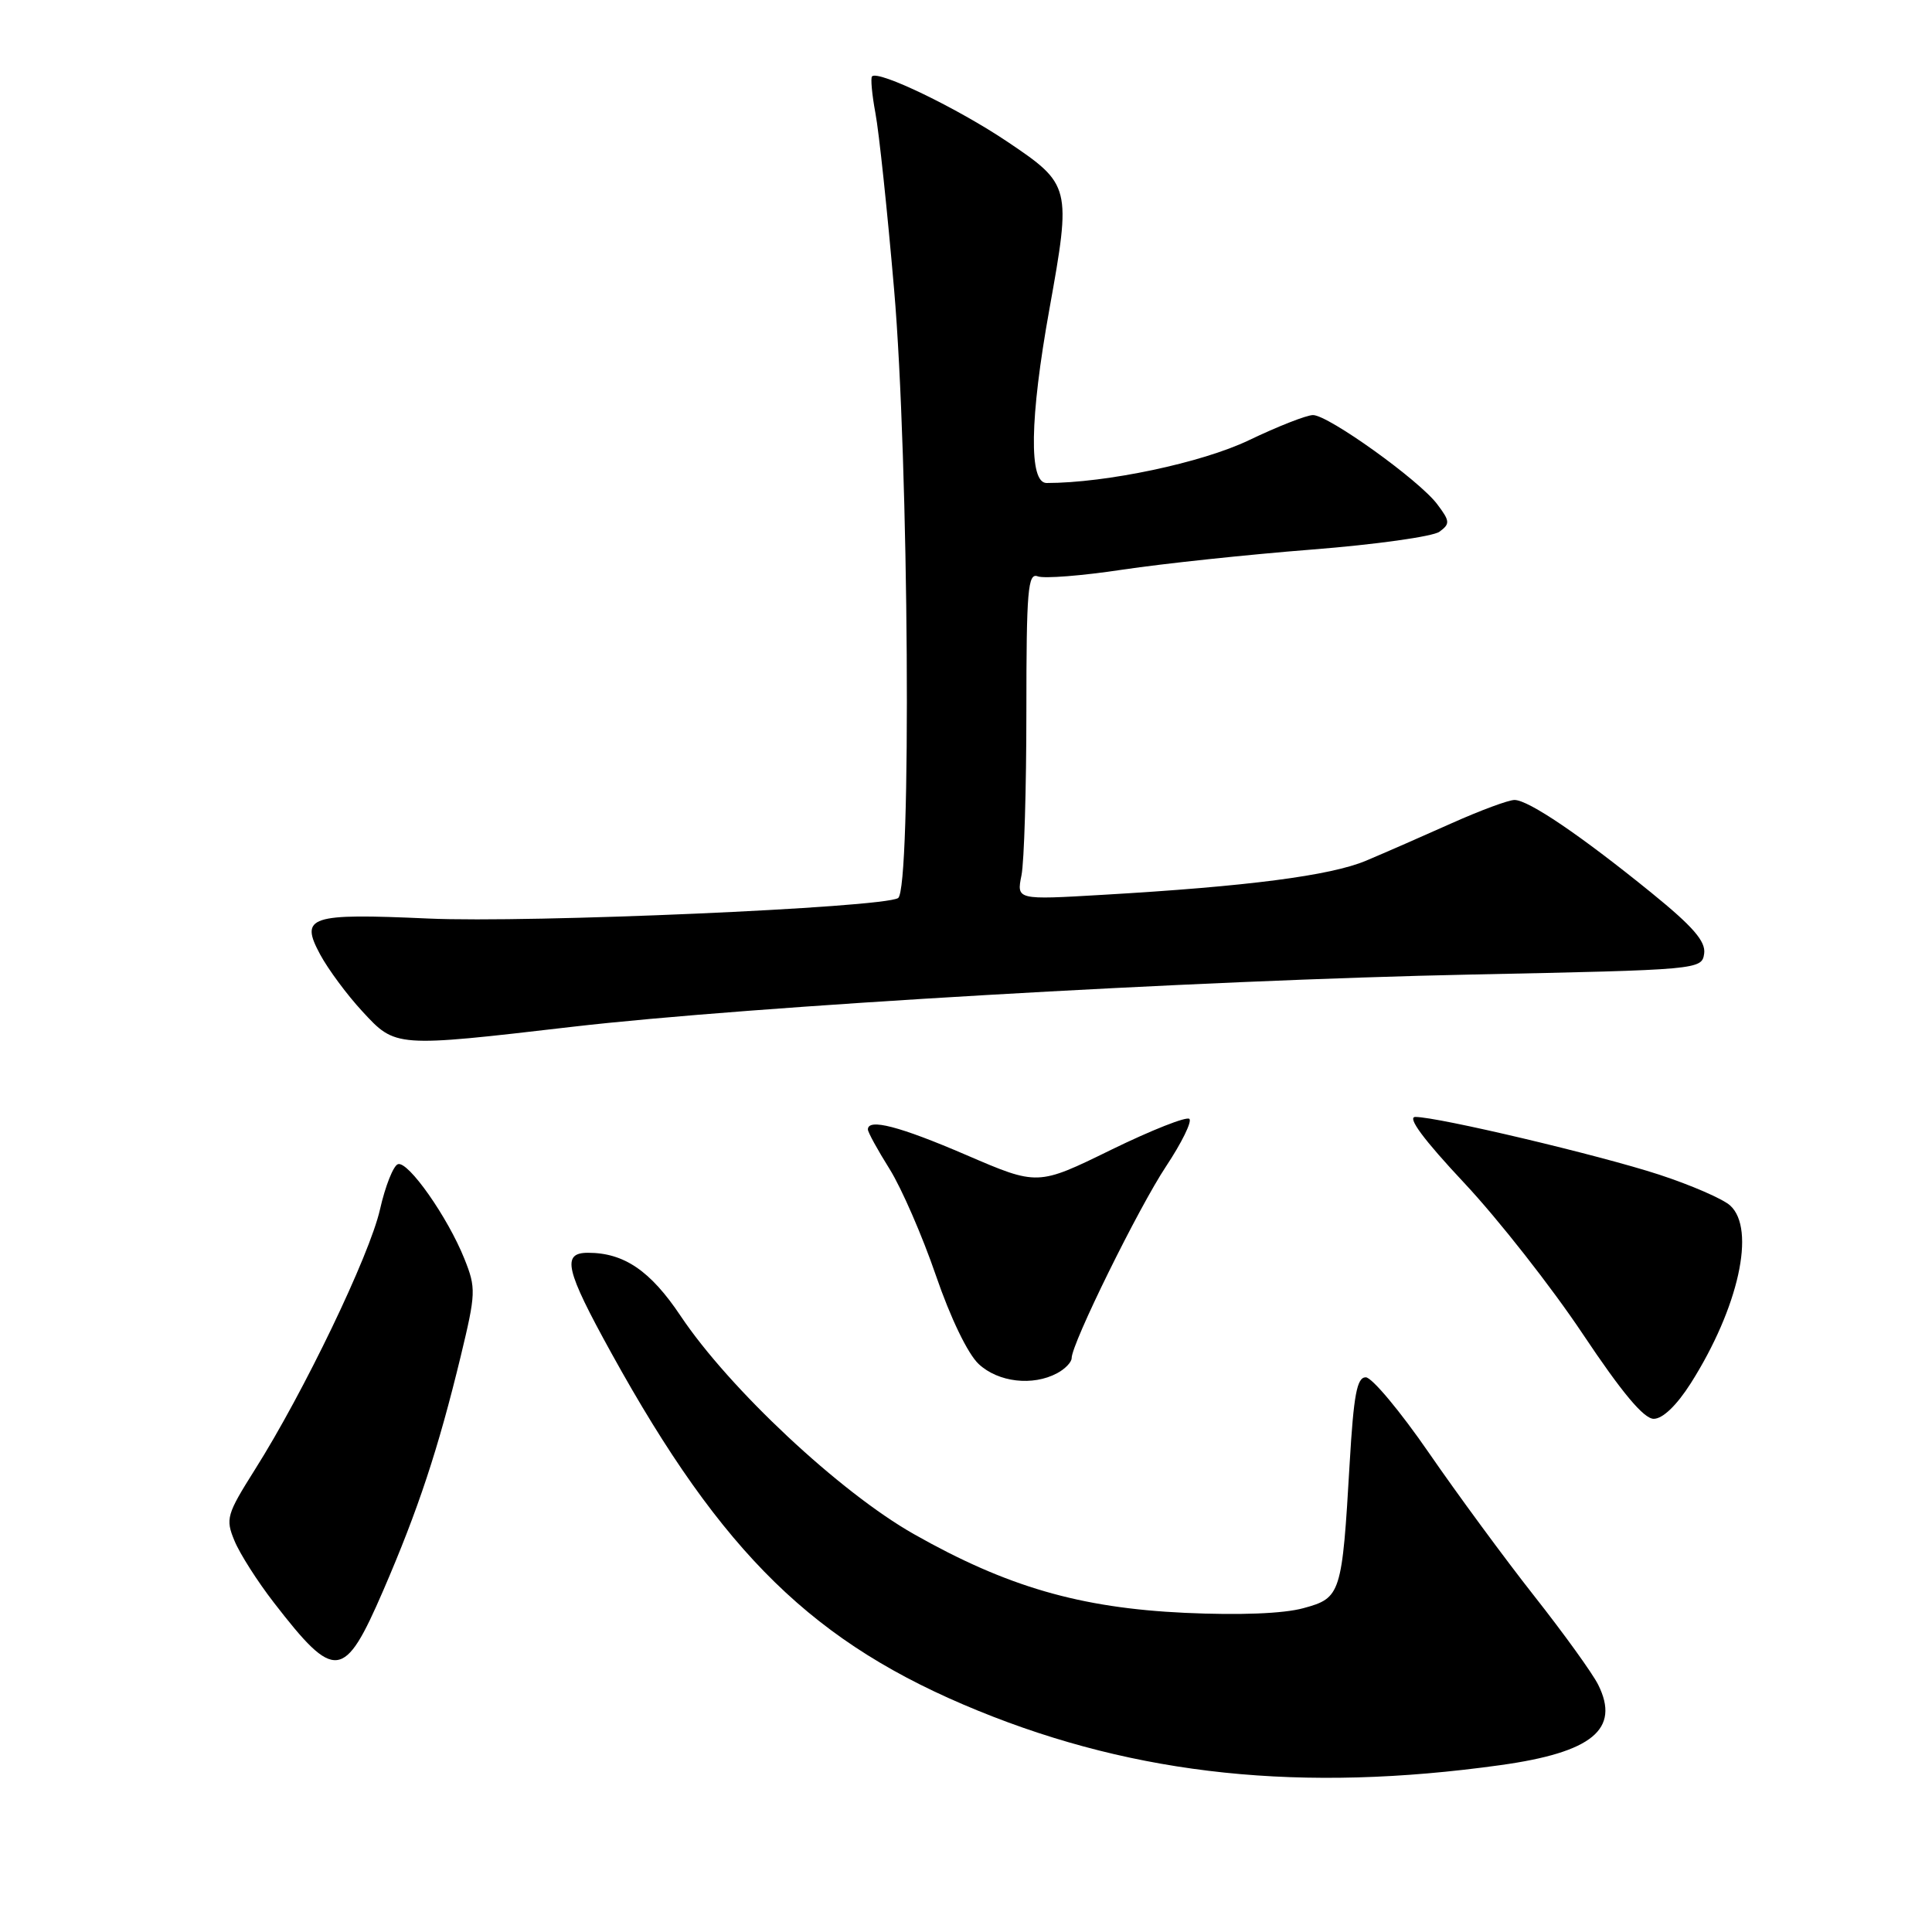 <?xml version="1.0" encoding="UTF-8" standalone="no"?>
<!DOCTYPE svg PUBLIC "-//W3C//DTD SVG 1.1//EN" "http://www.w3.org/Graphics/SVG/1.1/DTD/svg11.dtd" >
<svg xmlns="http://www.w3.org/2000/svg" xmlns:xlink="http://www.w3.org/1999/xlink" version="1.1" viewBox="0 0 256 256">
 <g >
 <path fill="currentColor"
d=" M 198.81 233.89 C 210.98 232.20 214.71 229.13 211.77 223.24 C 211.02 221.73 207.21 216.45 203.31 211.50 C 199.41 206.55 193.12 198.00 189.33 192.50 C 185.54 187.00 181.78 182.50 180.97 182.50 C 179.80 182.50 179.37 184.82 178.84 193.85 C 177.83 211.27 177.68 211.74 172.71 213.09 C 170.06 213.82 164.24 214.04 157.00 213.71 C 143.08 213.06 133.40 210.25 121.08 203.27 C 111.30 197.73 96.63 184.01 90.18 174.36 C 86.18 168.38 82.69 166.00 77.91 166.00 C 74.39 166.00 74.91 168.24 81.01 179.29 C 95.74 205.98 107.90 217.83 129.63 226.69 C 150.68 235.27 172.53 237.55 198.81 233.89 Z  M 50.78 210.75 C 55.42 200.02 58.07 192.00 61.05 179.70 C 63.06 171.36 63.09 170.68 61.54 166.81 C 59.33 161.28 54.08 153.81 52.73 154.26 C 52.12 154.46 51.05 157.16 50.35 160.26 C 48.97 166.35 40.25 184.49 33.79 194.71 C 30.03 200.68 29.86 201.25 31.07 204.16 C 31.77 205.87 34.13 209.57 36.31 212.38 C 44.40 222.84 45.61 222.70 50.78 210.75 Z  M 224.03 183.30 C 230.38 173.28 232.69 162.84 229.25 159.73 C 228.29 158.86 224.05 157.02 219.83 155.64 C 211.89 153.05 190.56 148.00 187.54 148.00 C 186.41 148.00 188.62 150.99 194.02 156.75 C 198.53 161.56 205.59 170.56 209.72 176.75 C 214.92 184.54 217.81 188.00 219.13 188.00 C 220.32 188.00 222.17 186.22 224.03 183.30 Z  M 140.07 181.96 C 141.13 181.40 142.00 180.49 142.00 179.95 C 142.00 178.03 150.85 160.06 154.52 154.53 C 156.57 151.44 157.96 148.62 157.60 148.26 C 157.24 147.90 152.57 149.75 147.22 152.36 C 137.50 157.12 137.50 157.12 128.07 153.06 C 119.18 149.23 115.00 148.15 115.00 149.66 C 115.00 150.03 116.30 152.39 117.88 154.91 C 119.46 157.44 122.22 163.78 124.01 169.00 C 125.94 174.63 128.25 179.42 129.69 180.75 C 132.28 183.16 136.84 183.69 140.07 181.96 Z  M 75.80 136.06 C 99.19 133.34 158.80 129.87 195.00 129.13 C 225.18 128.51 225.50 128.48 225.81 126.36 C 226.04 124.74 224.34 122.78 218.81 118.29 C 209.42 110.67 202.52 106.00 200.68 106.00 C 199.88 106.00 196.14 107.39 192.36 109.08 C 188.59 110.77 183.47 113.01 181.00 114.05 C 176.29 116.03 165.29 117.46 146.10 118.57 C 134.70 119.24 134.70 119.24 135.35 115.99 C 135.71 114.21 136.00 104.43 136.00 94.27 C 136.00 78.18 136.20 75.86 137.51 76.37 C 138.35 76.69 143.41 76.29 148.76 75.48 C 154.12 74.68 165.40 73.48 173.82 72.82 C 182.25 72.16 189.86 71.09 190.73 70.46 C 192.16 69.41 192.14 69.06 190.43 66.80 C 188.04 63.62 176.01 55.00 173.98 55.00 C 173.13 55.00 169.31 56.50 165.47 58.34 C 159.25 61.32 146.57 64.00 138.68 64.00 C 136.31 64.00 136.44 55.45 139.05 40.97 C 141.97 24.74 141.90 24.44 133.50 18.79 C 126.92 14.36 116.39 9.27 115.55 10.12 C 115.34 10.33 115.54 12.53 116.00 15.00 C 116.47 17.48 117.58 27.97 118.47 38.33 C 120.43 60.91 120.80 117.89 119.00 119.00 C 116.93 120.28 70.18 122.32 56.76 121.71 C 40.98 121.00 39.70 121.42 42.42 126.47 C 43.47 128.42 45.98 131.82 48.01 134.01 C 52.43 138.80 52.32 138.79 75.80 136.06 Z "/>
</g>
</svg>